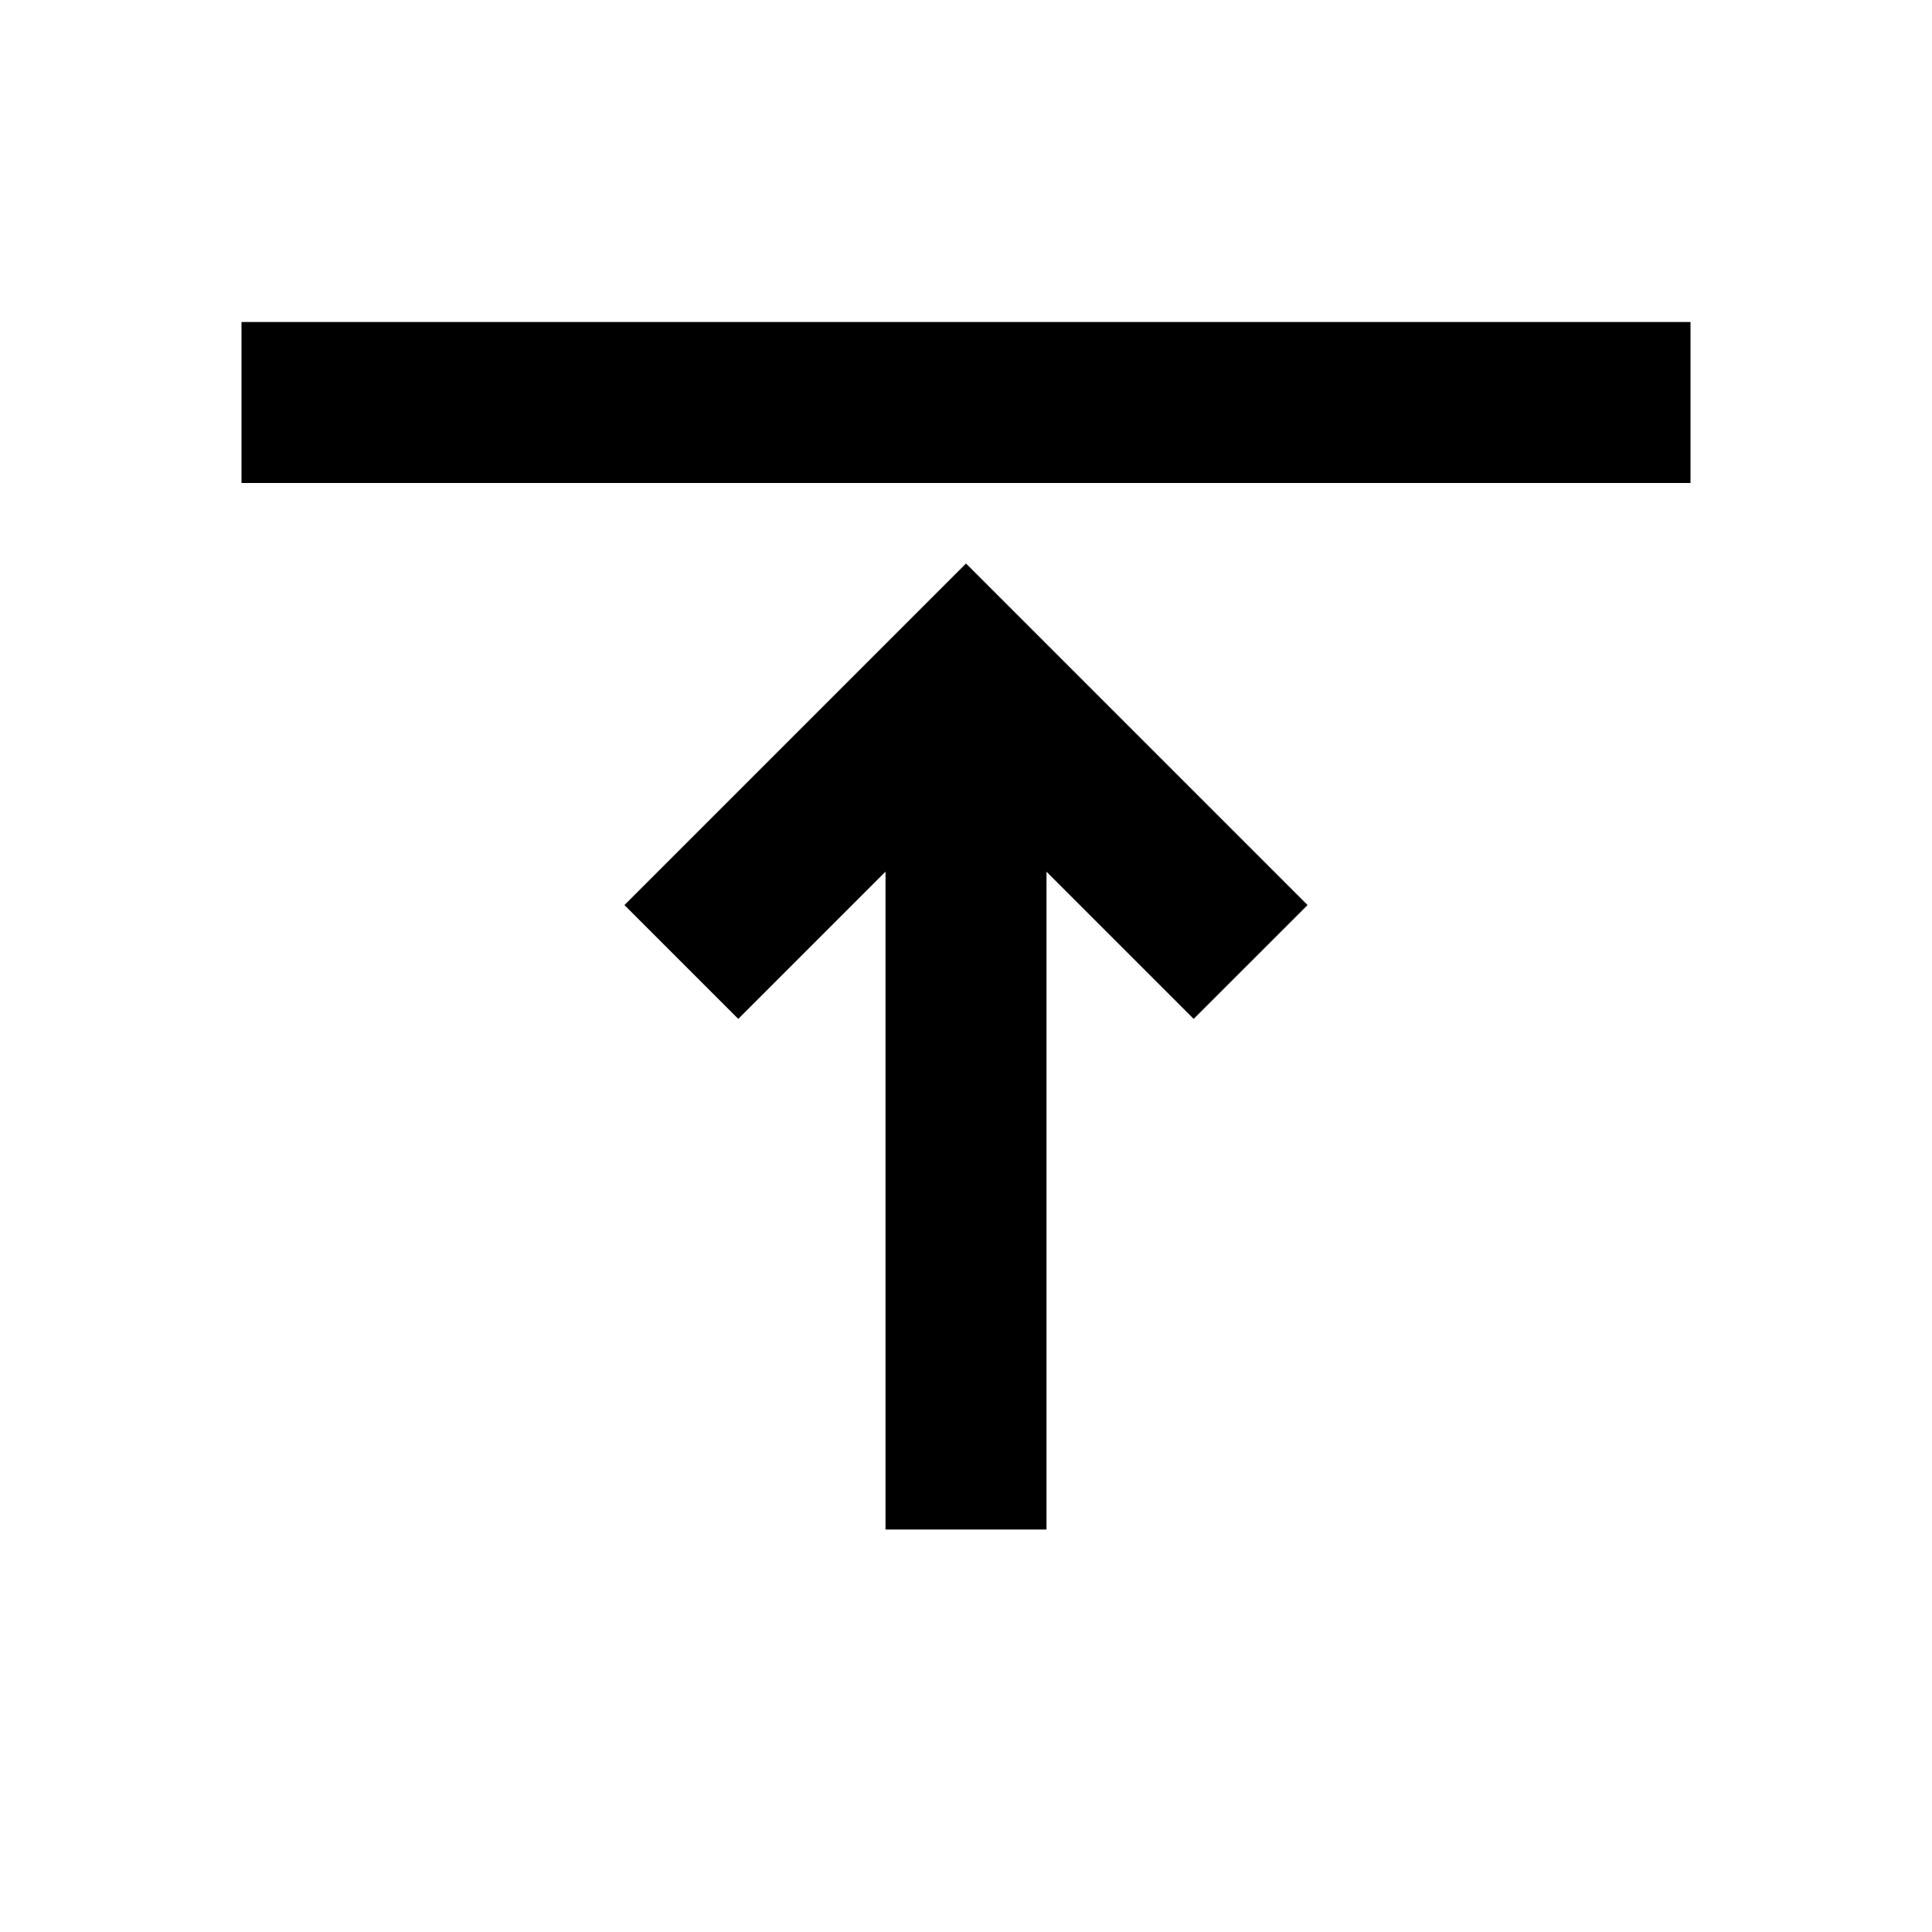 <svg width="24" height="24" viewBox="0 0 24 24" fill="currentColor">
<path d="M21 6L21 4L3 4L3 6L21 6ZM16.243 11.243L12 7L10.586 8.414L10.586 8.414L7.757 11.243L9.171 12.657L11 10.828L11 19L13 19L13 10.829L14.828 12.657L16.243 11.243Z"/>
</svg>
